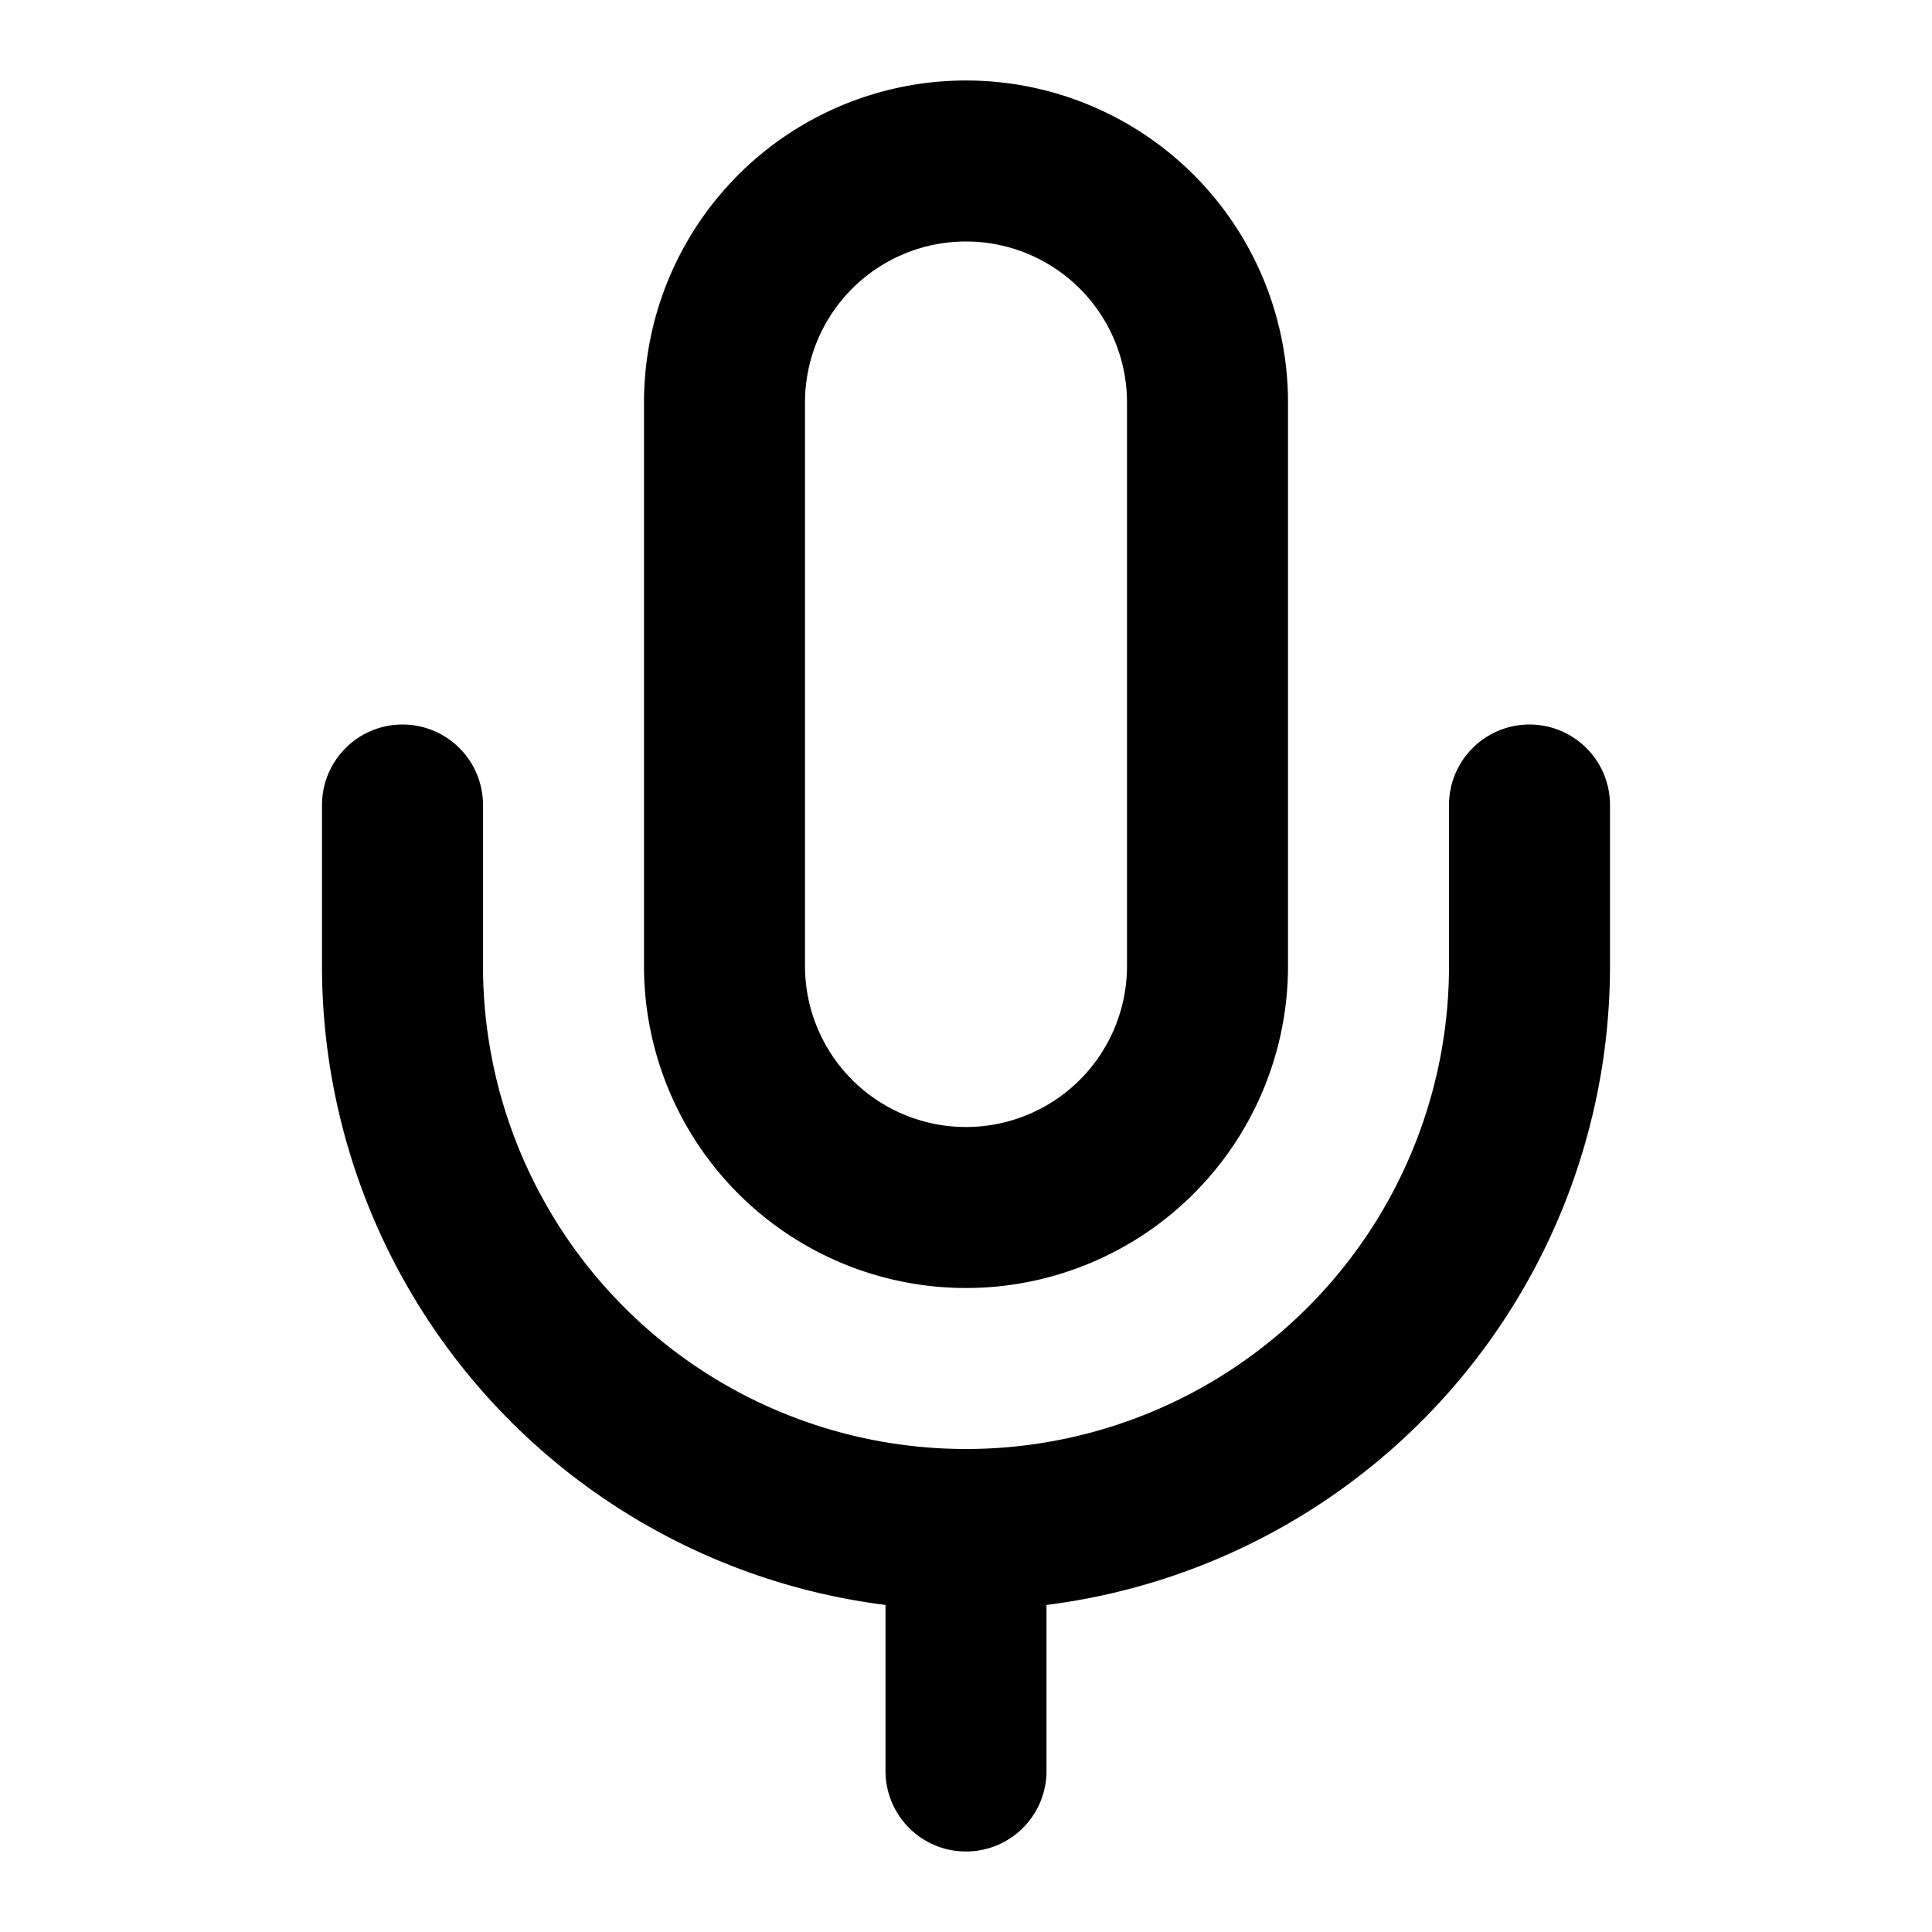<svg xmlns="http://www.w3.org/2000/svg" width="24" height="24" fill="none"><path stroke="#000" stroke-linecap="round" stroke-linejoin="round" stroke-width="2" d="M19 10v2a7 7 0 0 1-7 7m0 0a7 7 0 0 1-7-7v-2m7 9v3m0-20a3 3 0 0 0-3 3v7a3 3 0 0 0 6 0V5a3 3 0 0 0-3-3"/></svg>